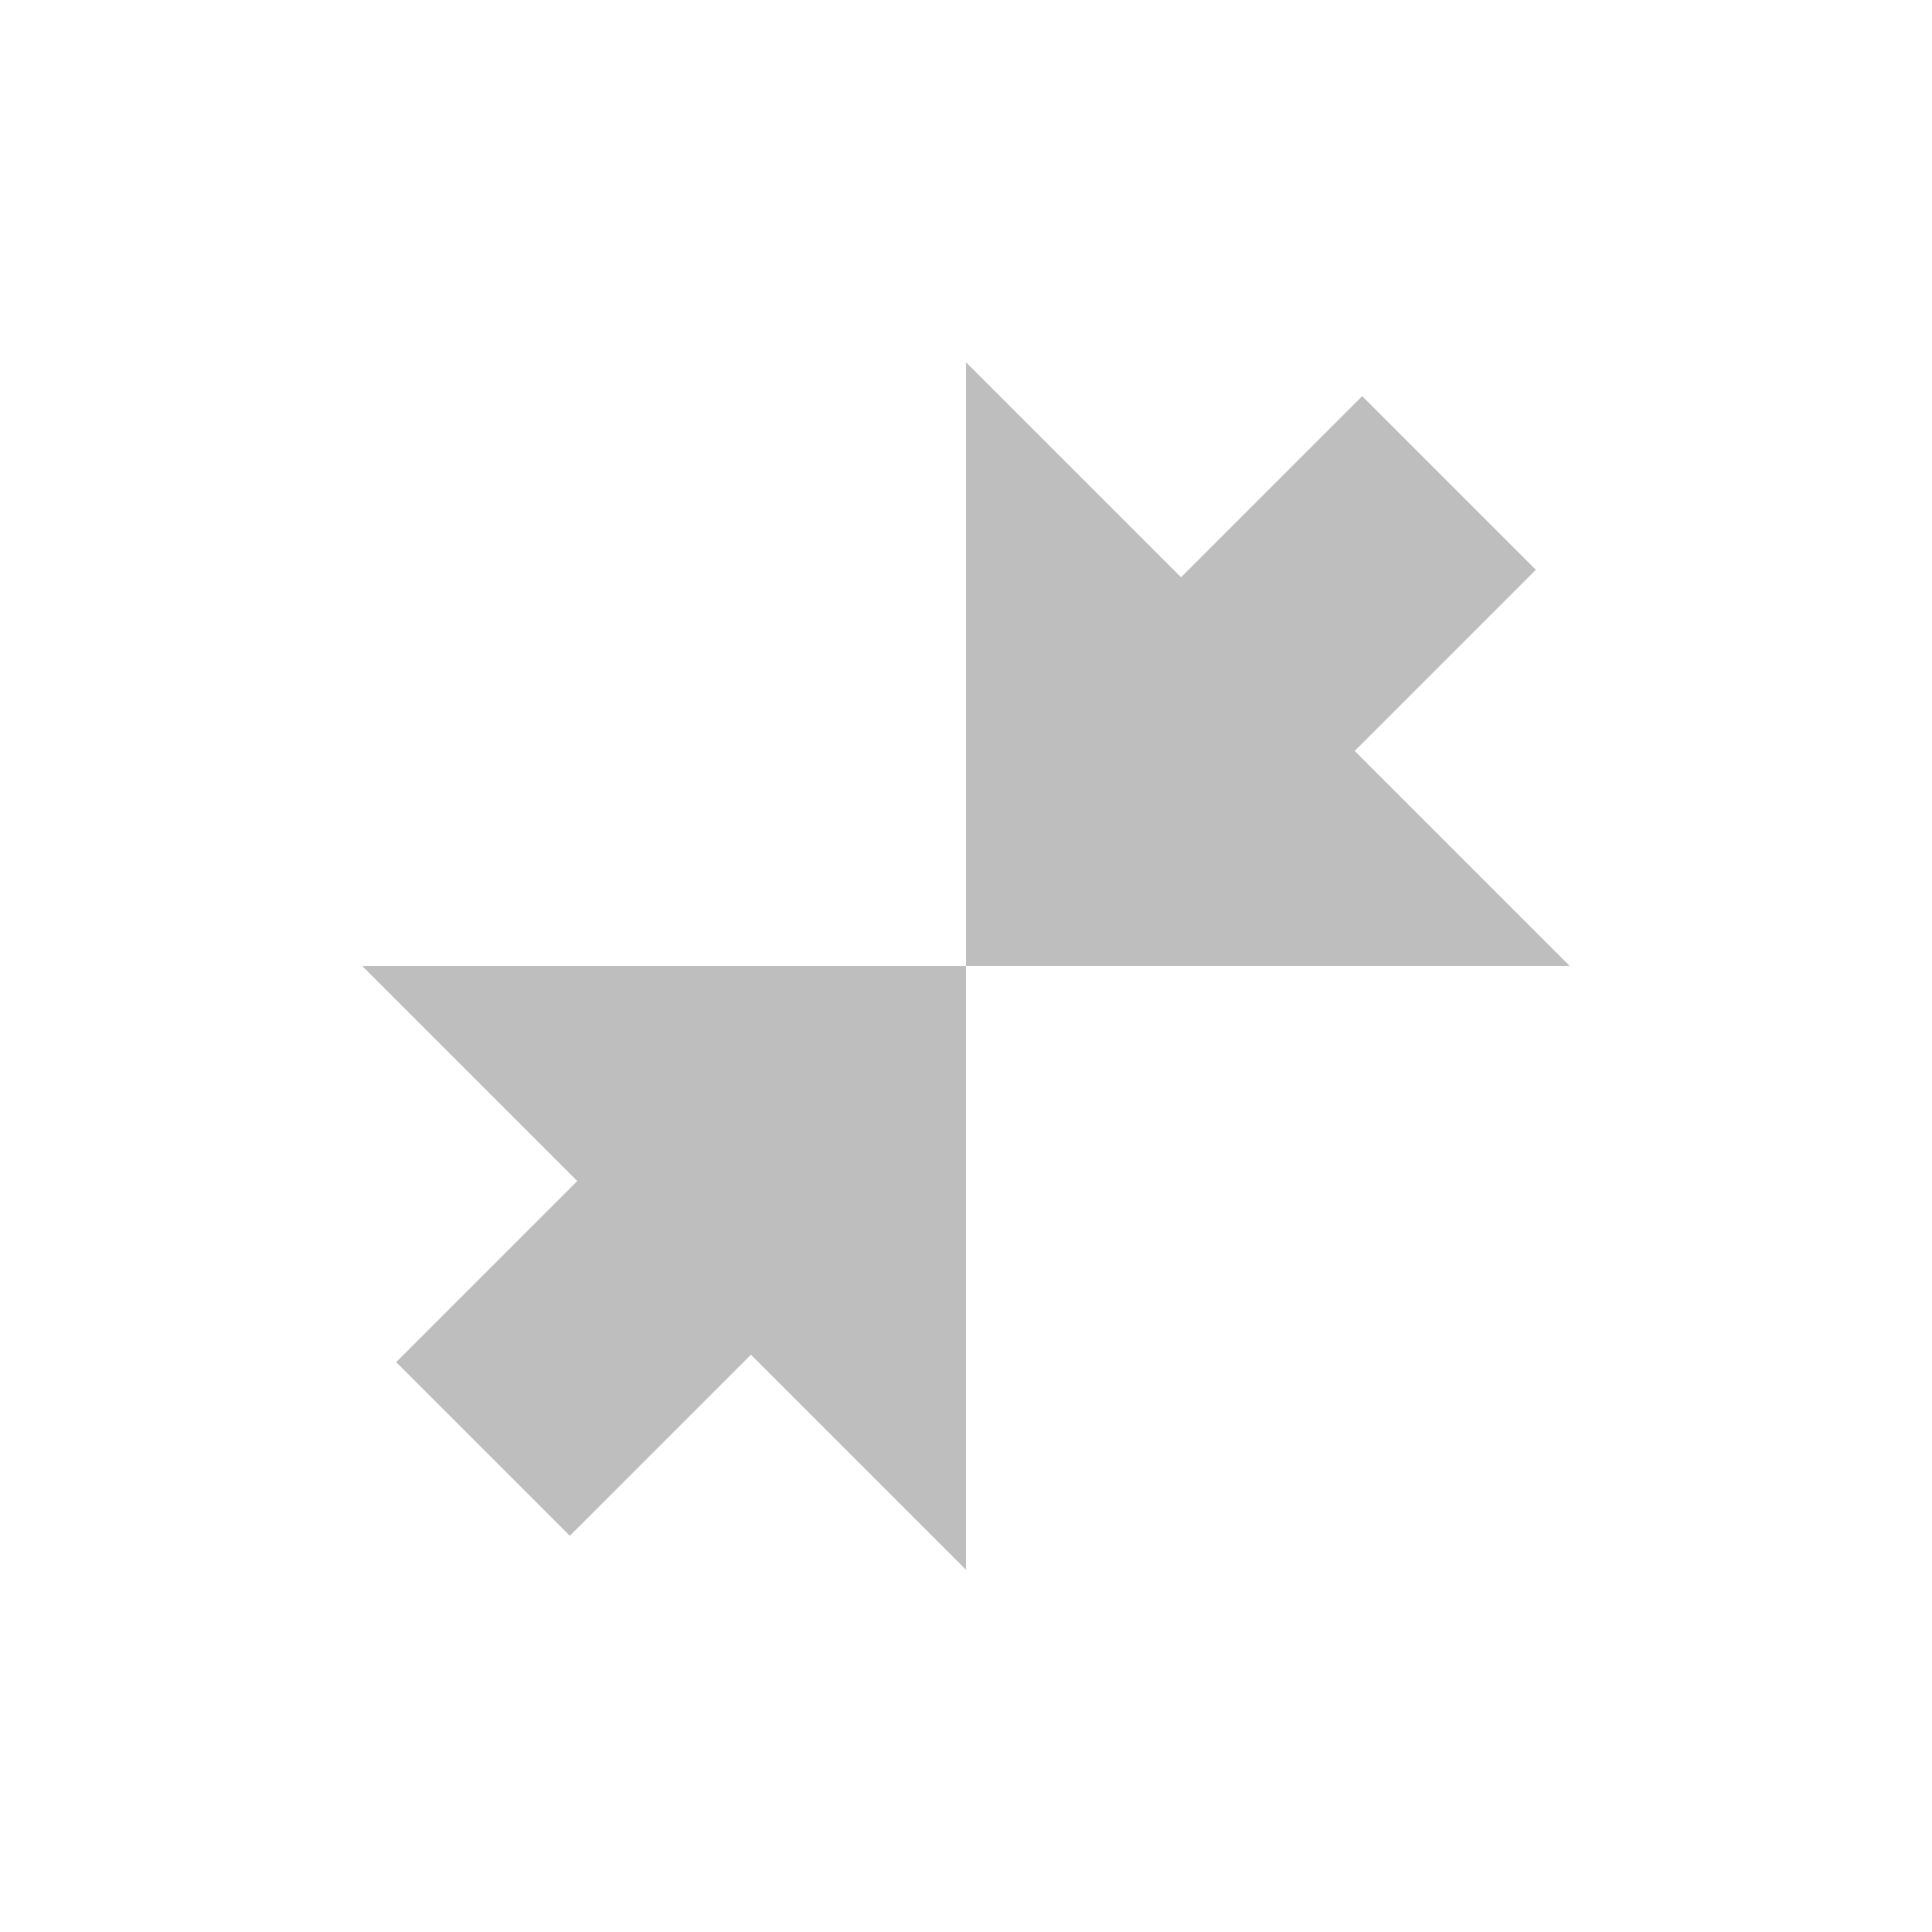 <svg xmlns="http://www.w3.org/2000/svg" xmlns:osb="http://www.openswatchbook.org/uri/2009/osb" xmlns:svg="http://www.w3.org/2000/svg" style="enable-background:new" id="svg7384" width="16" height="16" version="1.1"><title id="title8473">Moka Symbolic Icon Theme</title><defs id="defs7386"><linearGradient id="linearGradient5606" osb:paint="solid"><stop style="stop-color:#000;stop-opacity:1" id="stop5608" offset="0"/></linearGradient><filter style="color-interpolation-filters:sRGB" id="filter7554"><feBlend id="feBlend7556" in2="BackgroundImage" mode="darken"/></filter></defs><g style="display:inline" id="layer12" transform="translate(-561,56.003)"><path style="display:inline;fill:#bebebe;fill-opacity:1;stroke:none;enable-background:new" id="path4564" d="m 574,-48.003 -1.781,-1.781 1.5,-1.5 -1.438,-1.438 -1.5,1.5 -1.781,-1.781 0,5 z m -5,5 0,-5 -5,0 1.781,1.781 -1.5,1.5 1.438,1.438 1.5,-1.5 z"/></g></svg>